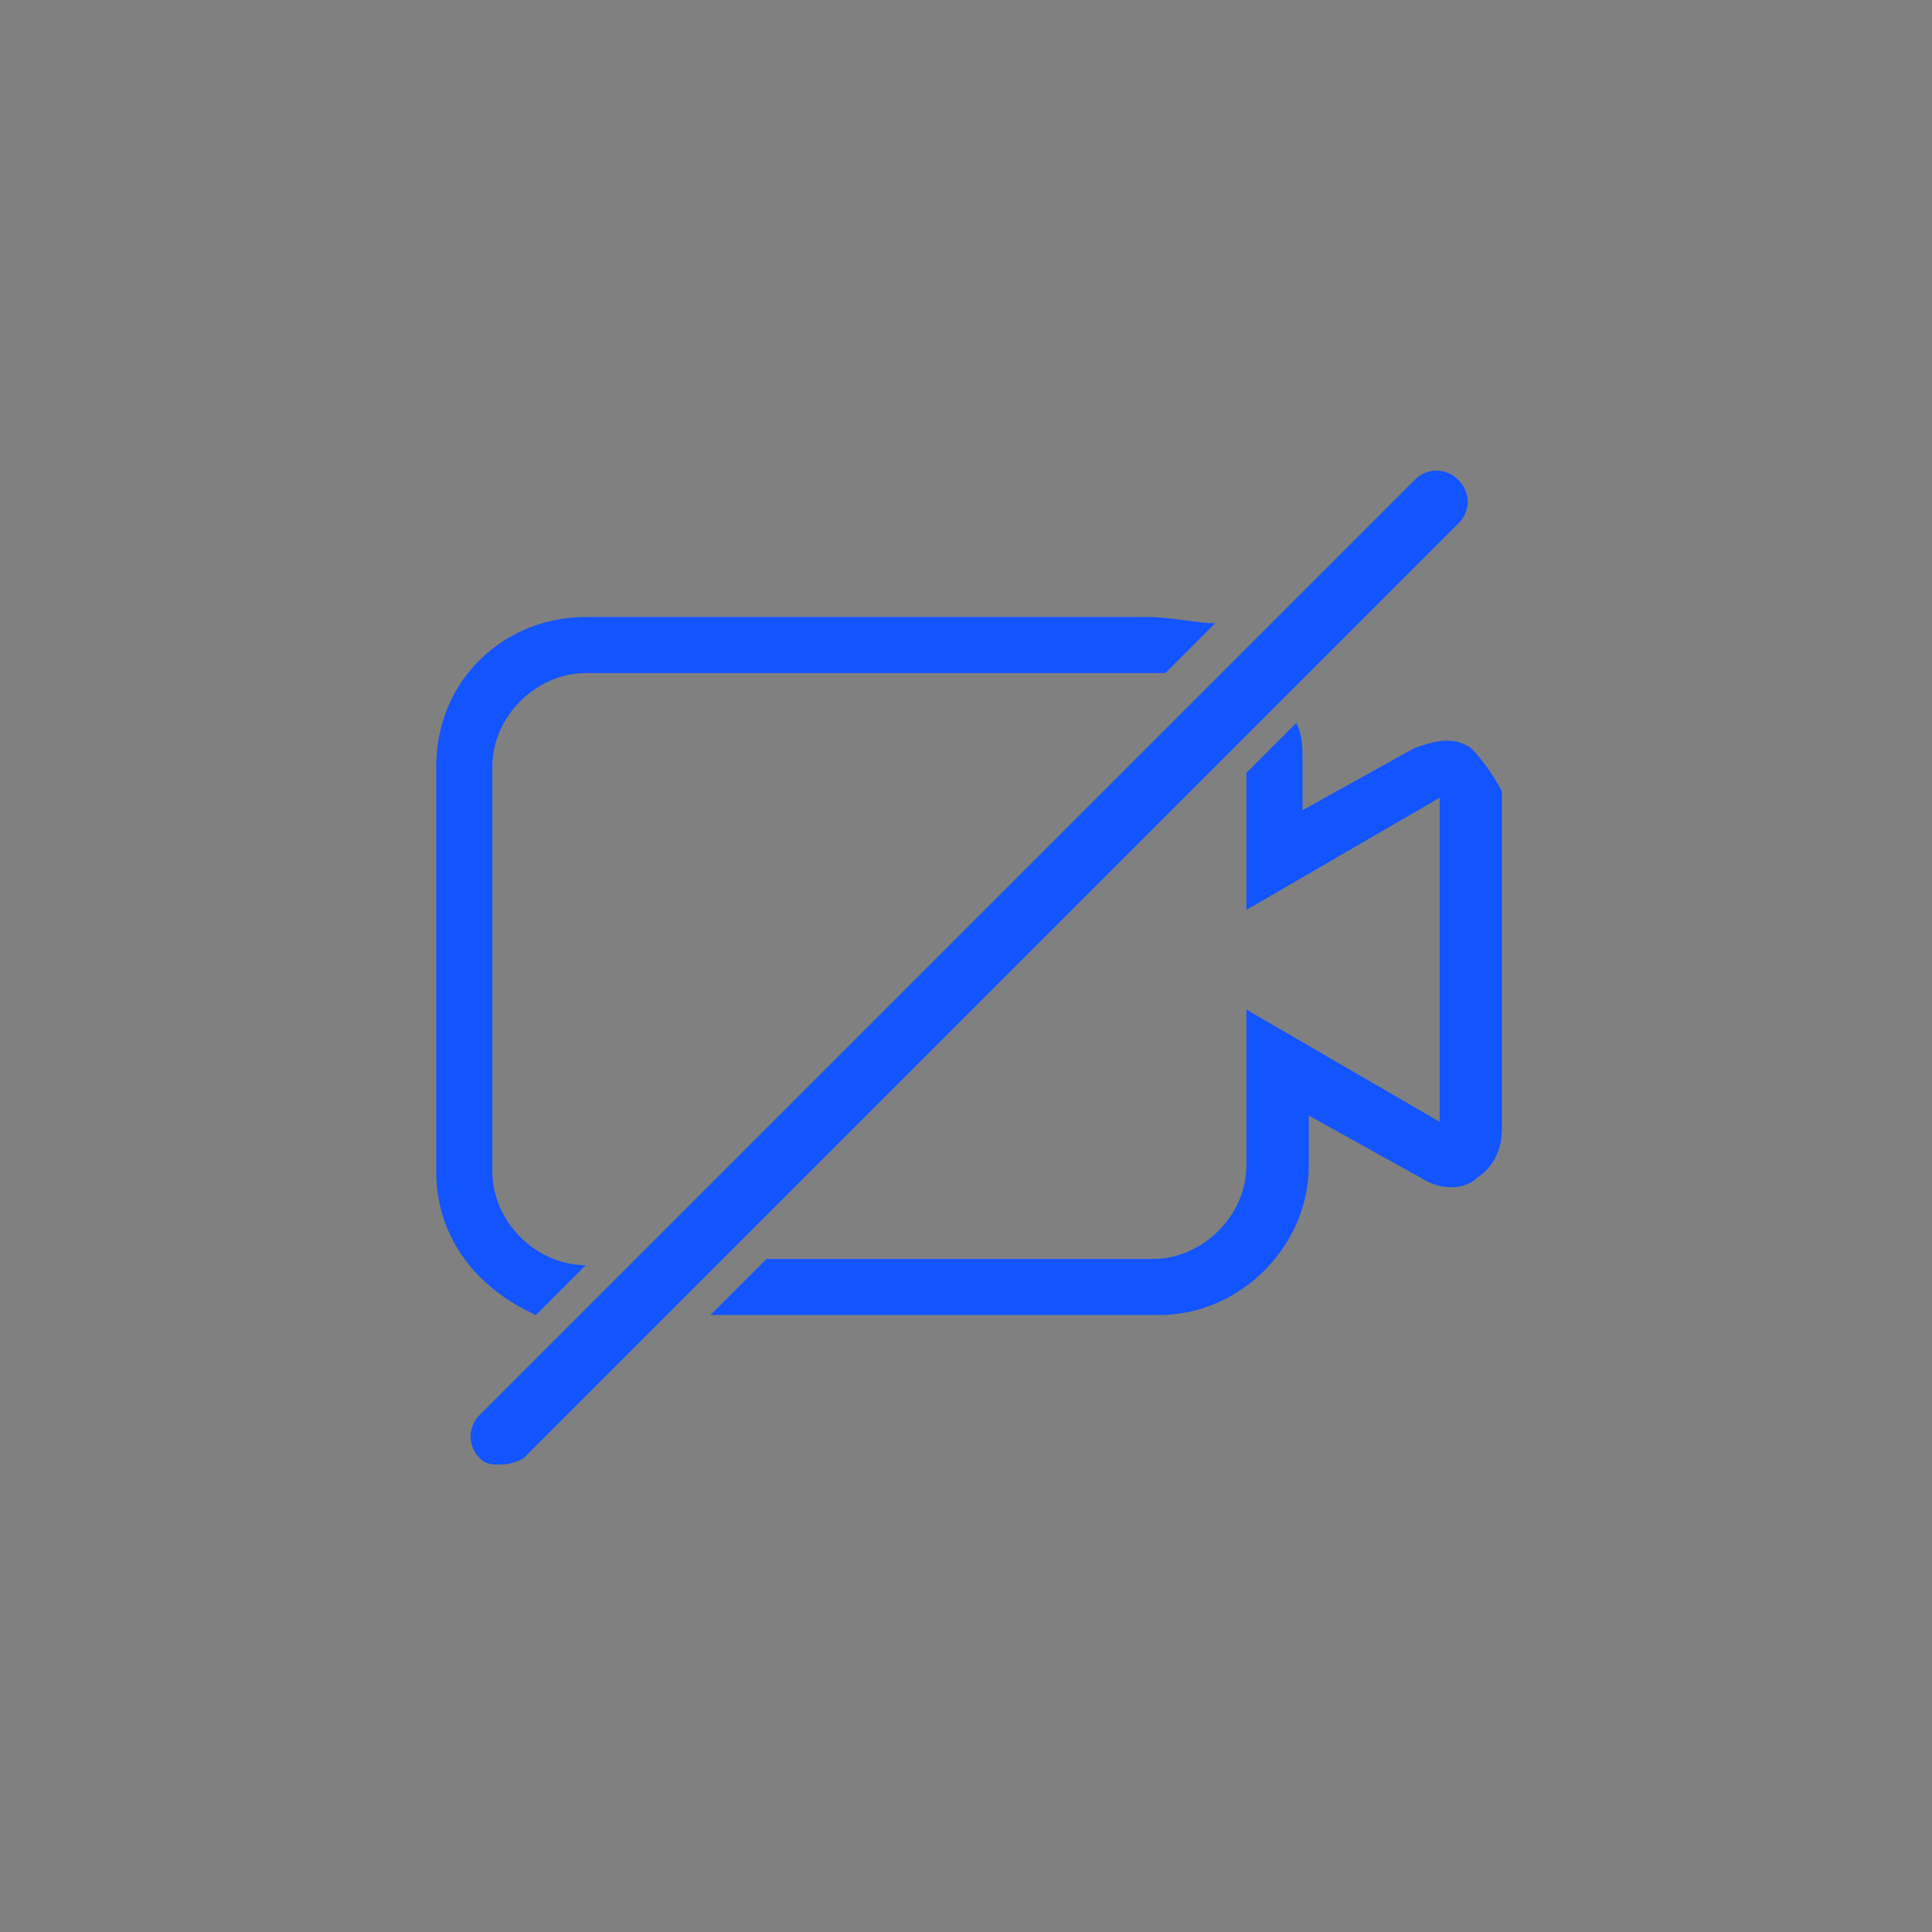 <?xml version="1.0" encoding="utf-8"?>
<!-- Generator: Adobe Illustrator 25.2.3, SVG Export Plug-In . SVG Version: 6.00 Build 0)  -->
<svg version="1.1" id="Layer_1" xmlns="http://www.w3.org/2000/svg" xmlns:xlink="http://www.w3.org/1999/xlink" x="0px" y="0px"
	 viewBox="0 0 31 31" style="enable-background:new 0 0 31 31;" xml:space="preserve">
<rect x="0" y="0" width="31" height="31" fill="#808080" stroke="none"/>
<style type="text/css">
	.st0{fill:#333333;}
	.st1{fill:#EEEEEE;}
	.st2{fill:#1254FF;}
</style>
<g>
	<path class="st0" d="M-59.8,31.7c-0.3-0.2-0.6-0.1-0.9,0l-1.8,1V32c0-1.3-1.1-2.4-2.4-2.4h-9c-1.3,0-2.4,1.1-2.4,2.4v6.5
		c0,1.3,1.1,2.4,2.4,2.4h9c1.3,0,2.4-1.1,2.4-2.4v-0.8l1.8,1c0.3,0.2,0.7,0.2,0.9,0c0.3-0.2,0.4-0.5,0.4-0.8v-5.4
		C-59.4,32.2-59.5,31.9-59.8,31.7z"/>
	<path class="st1" d="M-67.8,34.8c0.4,0.2,0.4,0.5,0,0.7l-0.4,0.2c-0.4,0.2-0.9,0.5-1.3,0.7l-0.4,0.2c-0.4,0.2-0.6,0-0.6-0.4v-0.5
		c0-0.4,0-1.1,0-1.5V34c0-0.4,0.3-0.6,0.6-0.4l0.4,0.2c0.4,0.2,0.9,0.5,1.3,0.7L-67.8,34.8z"/>
</g>
<g>
	<path class="st2" d="M18.4,9.9h-9C8.1,9.9,7,10.9,7,12.3v6.5c0,1.1,0.7,1.9,1.6,2.3l0.8-0.8h0c-0.8,0-1.5-0.7-1.5-1.5v-6.5
		c0-0.8,0.7-1.5,1.5-1.5h9c0.1,0,0.2,0,0.3,0l0.2-0.2l0.6-0.6C19.2,10,18.8,9.9,18.4,9.9z"/>
	<path class="st2" d="M23.6,12c-0.3-0.2-0.6-0.1-0.9,0l-1.8,1v-0.8c0-0.2,0-0.4-0.1-0.6l-0.8,0.8v2.2l3.1-1.8l0,5.2l-3.1-1.8v2.5
		c0,0.8-0.7,1.5-1.5,1.5h-6.2l-0.9,0.9h7.2c1.3,0,2.4-1.1,2.4-2.4v-0.8l1.8,1c0.3,0.2,0.7,0.2,0.9,0c0.3-0.2,0.4-0.5,0.4-0.8v-5.4
		C24,12.5,23.8,12.2,23.6,12z"/>
	<polygon class="st2" points="19.5,10.1 18.9,10.7 19.5,10.1 	"/>
	<g>
		<path class="st2" d="M8,23.5c-0.1,0-0.2,0-0.3-0.1c-0.2-0.2-0.2-0.5,0-0.7l15-15c0.2-0.2,0.5-0.2,0.7,0c0.2,0.2,0.2,0.5,0,0.7
			l-15,15C8.2,23.5,8.1,23.5,8,23.5z"/>
	</g>
</g>
</svg>
